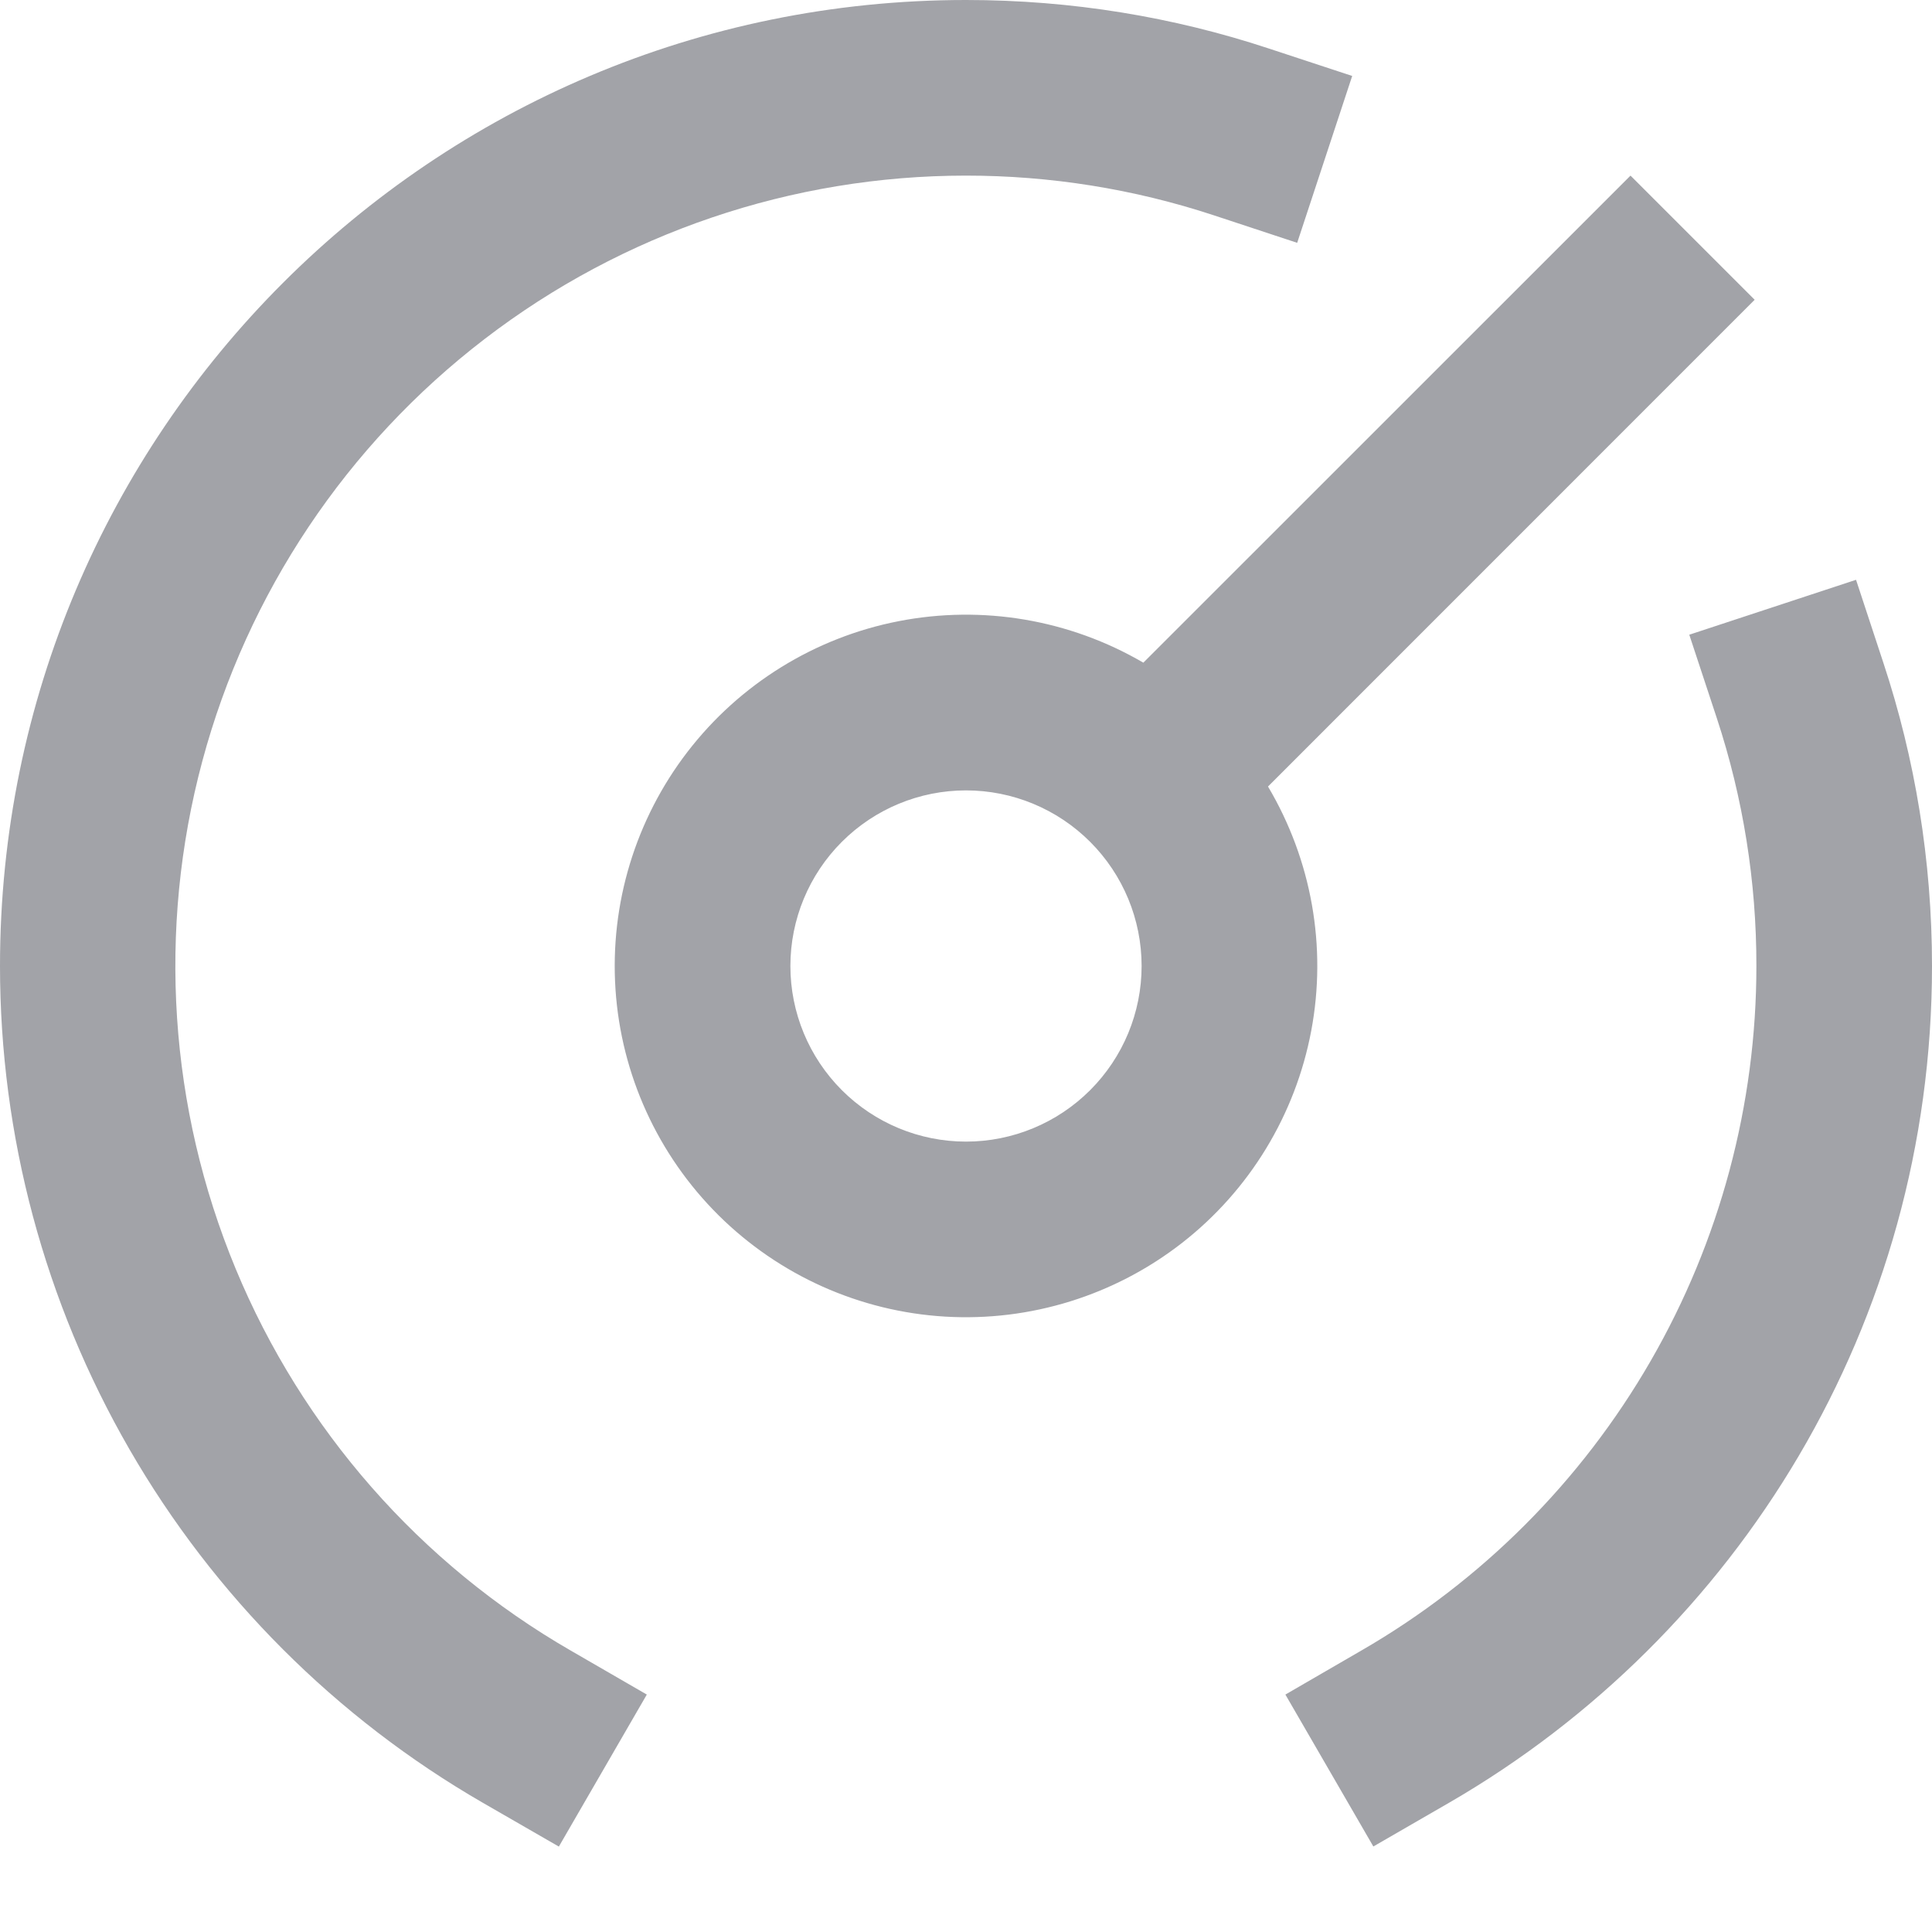 <svg width="19" height="19" viewBox="0 0 19 19" fill="none" xmlns="http://www.w3.org/2000/svg">
<path d="M9.5 1.727C7.788 1.727 6.125 2.291 4.767 3.333C3.409 4.374 2.432 5.835 1.989 7.488C1.546 9.142 1.662 10.895 2.317 12.476C2.972 14.057 4.131 15.378 5.614 16.233L6.361 16.665L5.496 18.16L4.748 17.729C3.304 16.895 2.105 15.695 1.272 14.251C0.438 12.806 -0 11.168 3.24644e-07 9.5C3.24644e-07 4.253 4.253 0 9.5 0C10.539 0 11.54 0.167 12.478 0.477L13.298 0.747L12.757 2.388L11.936 2.117C11.15 1.858 10.328 1.727 9.5 1.727ZM17.256 2.948L12.47 7.735C12.899 8.458 13.051 9.312 12.895 10.138C12.739 10.965 12.288 11.706 11.625 12.223C10.962 12.74 10.133 12.998 9.294 12.948C8.455 12.898 7.663 12.543 7.066 11.951C6.469 11.358 6.109 10.569 6.053 9.73C5.997 8.891 6.249 8.06 6.761 7.394C7.274 6.727 8.012 6.27 8.837 6.109C9.662 5.948 10.518 6.093 11.244 6.517L16.035 1.727L17.256 2.948ZM18.253 5.702L18.523 6.522C18.833 7.46 19 8.461 19 9.5C19 13.016 17.09 16.085 14.254 17.727L13.506 18.159L12.641 16.665L13.388 16.232C14.569 15.55 15.55 14.568 16.232 13.386C16.914 12.205 17.273 10.864 17.273 9.5C17.274 8.672 17.143 7.849 16.884 7.063L16.613 6.242L18.253 5.702ZM9.5 7.773C9.042 7.773 8.603 7.955 8.279 8.279C7.955 8.603 7.773 9.042 7.773 9.5C7.773 9.958 7.955 10.397 8.279 10.721C8.603 11.045 9.042 11.227 9.5 11.227C9.958 11.227 10.397 11.045 10.721 10.721C11.045 10.397 11.227 9.958 11.227 9.5C11.227 9.042 11.045 8.603 10.721 8.279C10.397 7.955 9.958 7.773 9.5 7.773Z" fill="#A2A3A8"/>
</svg>
